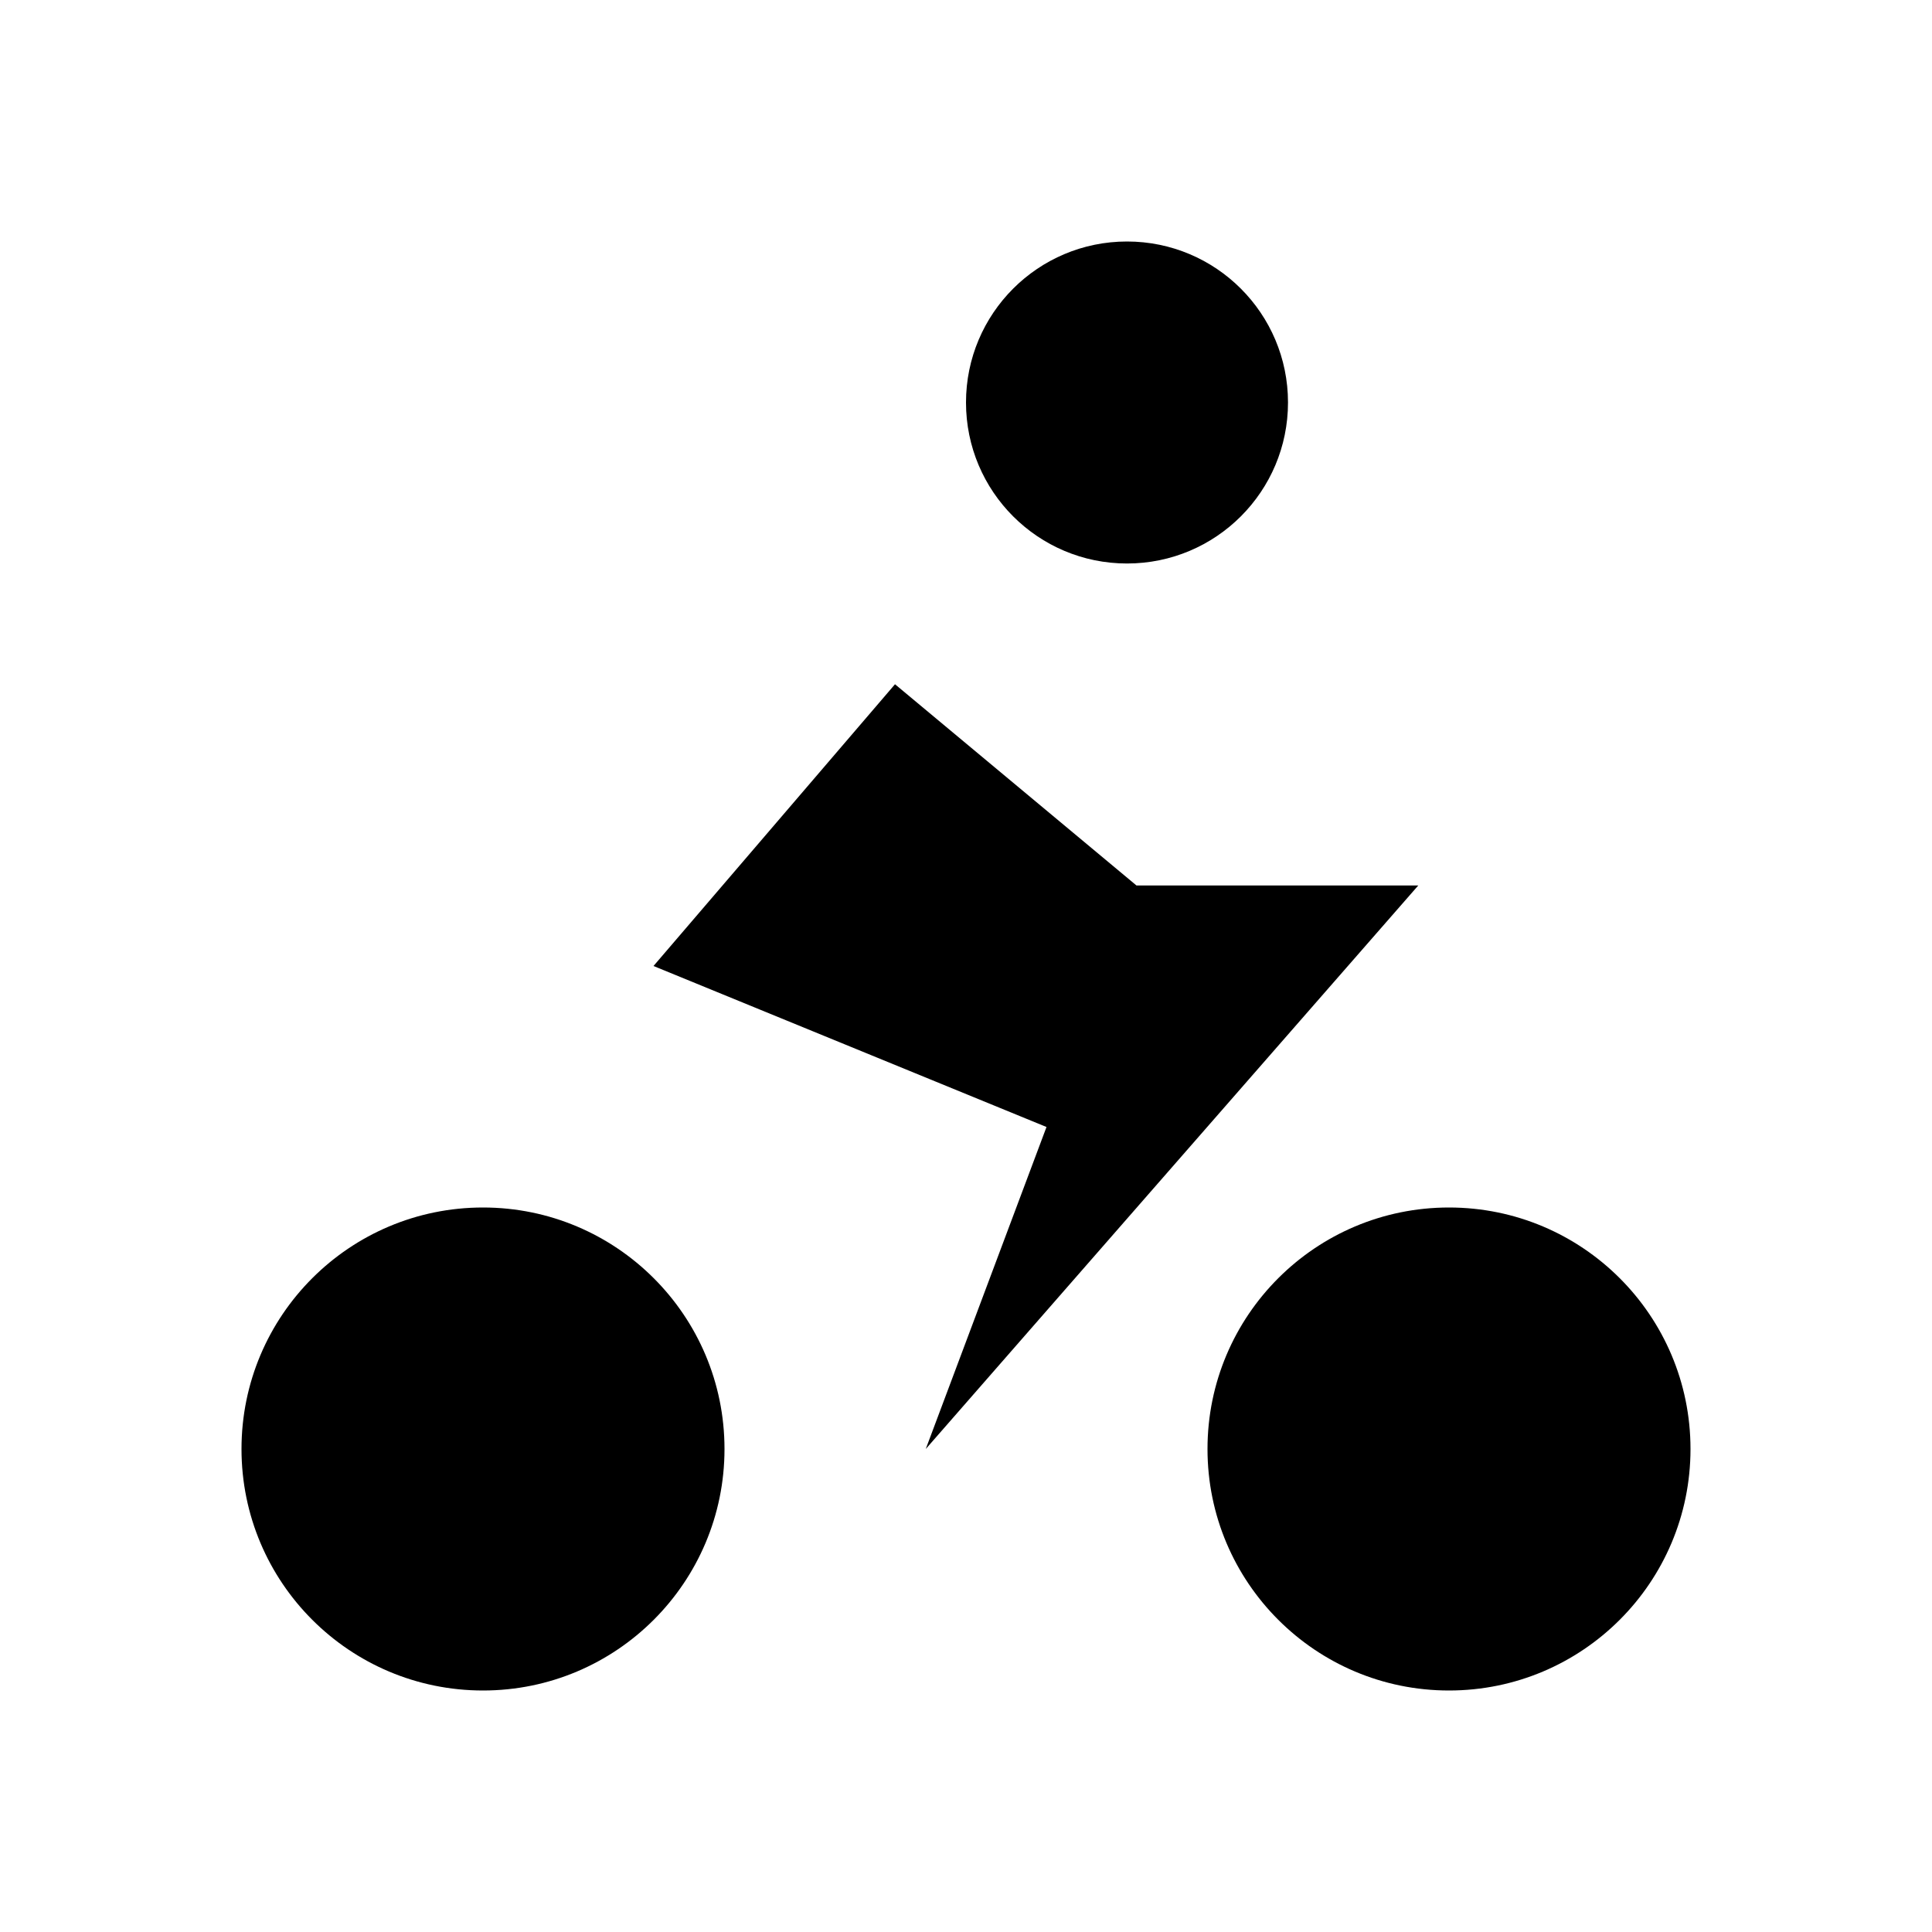 <svg class="pr-icon-iconoir" xmlns="http://www.w3.org/2000/svg" width="24" height="24" viewBox="0 0 24 24">
    <path d="M14 7C15.105 7 16 6.105 16 5C16 3.895 15.105 3 14 3C12.895 3 12 3.895 12 5C12 6.105 12.895 7 14 7Z"/>
    <path d="M18 21C19.657 21 21 19.657 21 18C21 16.343 19.657 15 18 15C16.343 15 15 16.343 15 18C15 19.657 16.343 21 18 21Z"/>
    <path d="M6 21C7.657 21 9 19.657 9 18C9 16.343 7.657 15 6 15C4.343 15 3 16.343 3 18C3 19.657 4.343 21 6 21Z"/>
    <path d="M11.5 18L13 14L8.118 12L11.118 8.5L14.118 11L17.618 11"/>
</svg>
